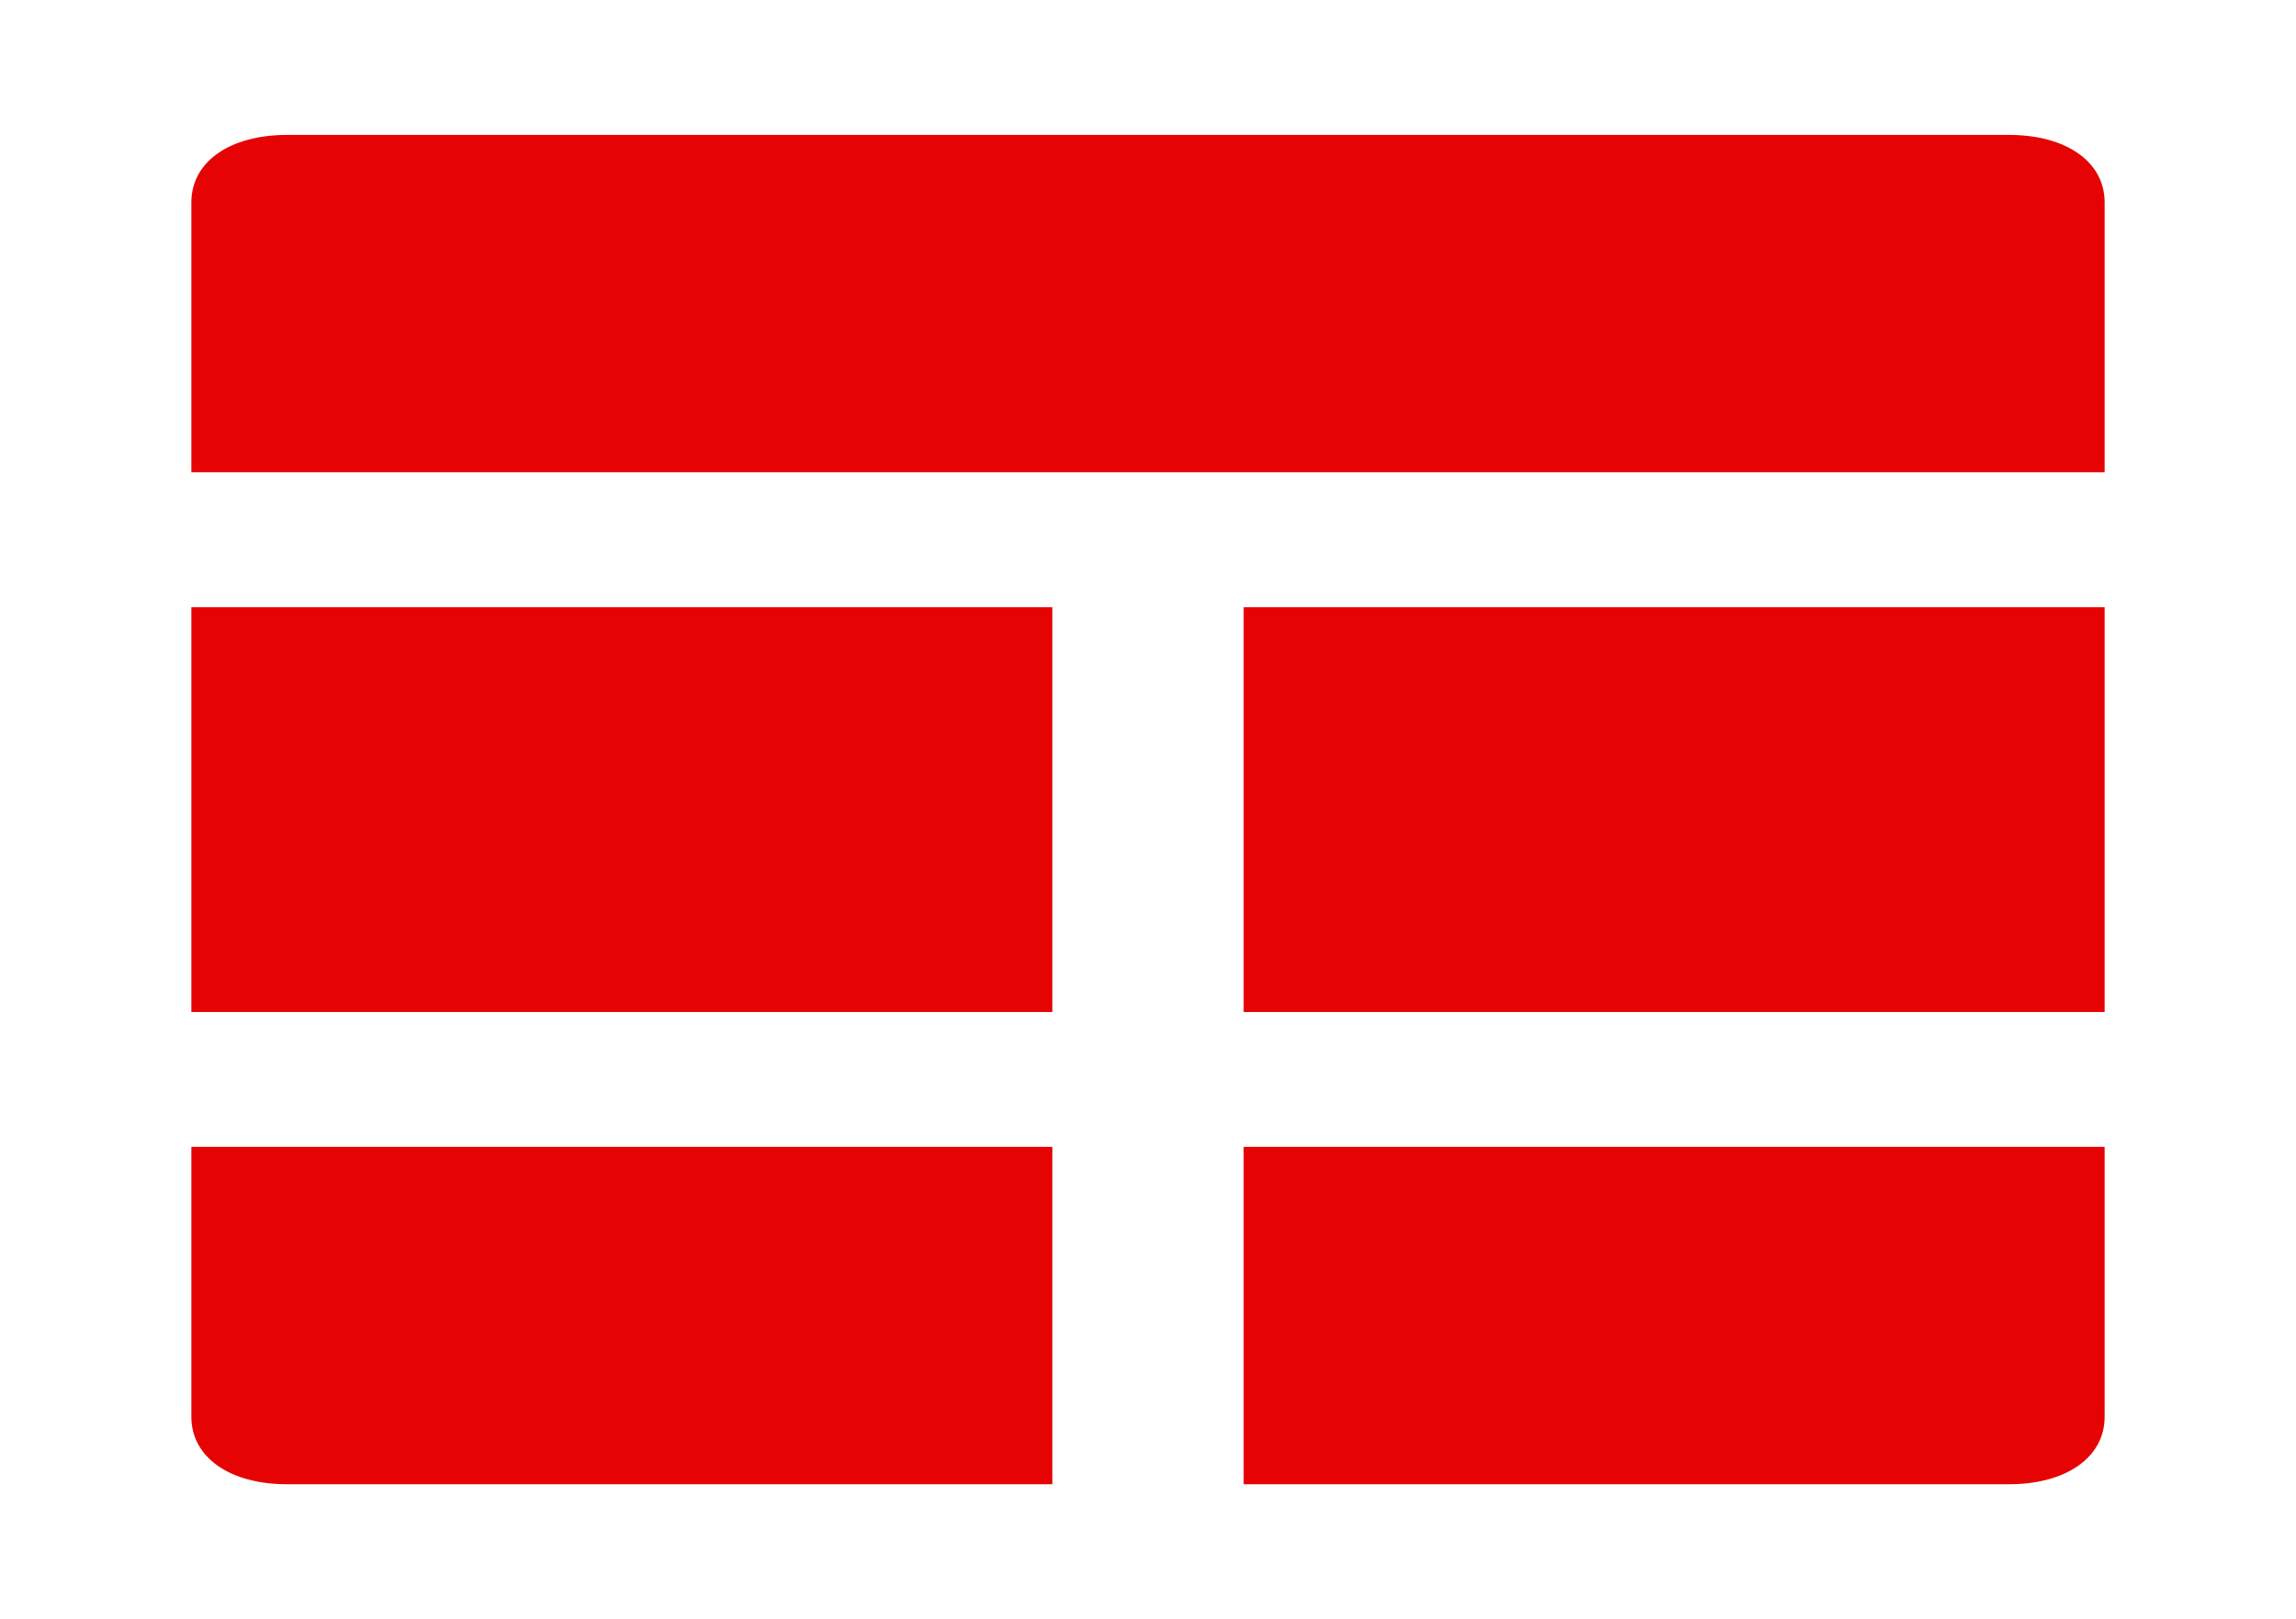 <svg width="95" height="67" viewBox="0 0 95 67" fill="none" xmlns="http://www.w3.org/2000/svg">
<path d="M83.125 5.583H11.875C9.5 5.583 7.917 6.7 7.917 8.375V19.542H87.083V8.375C87.083 6.7 85.5 5.583 83.125 5.583ZM7.917 41.875H43.542V25.125H7.917V41.875ZM7.917 58.625C7.917 60.3 9.5 61.417 11.875 61.417H43.542V47.458H7.917V58.625ZM51.458 41.875H87.083V25.125H51.458V41.875ZM51.458 61.417H83.125C85.5 61.417 87.083 60.3 87.083 58.625V47.458H51.458V61.417Z" fill="#E60303"/>
</svg>
